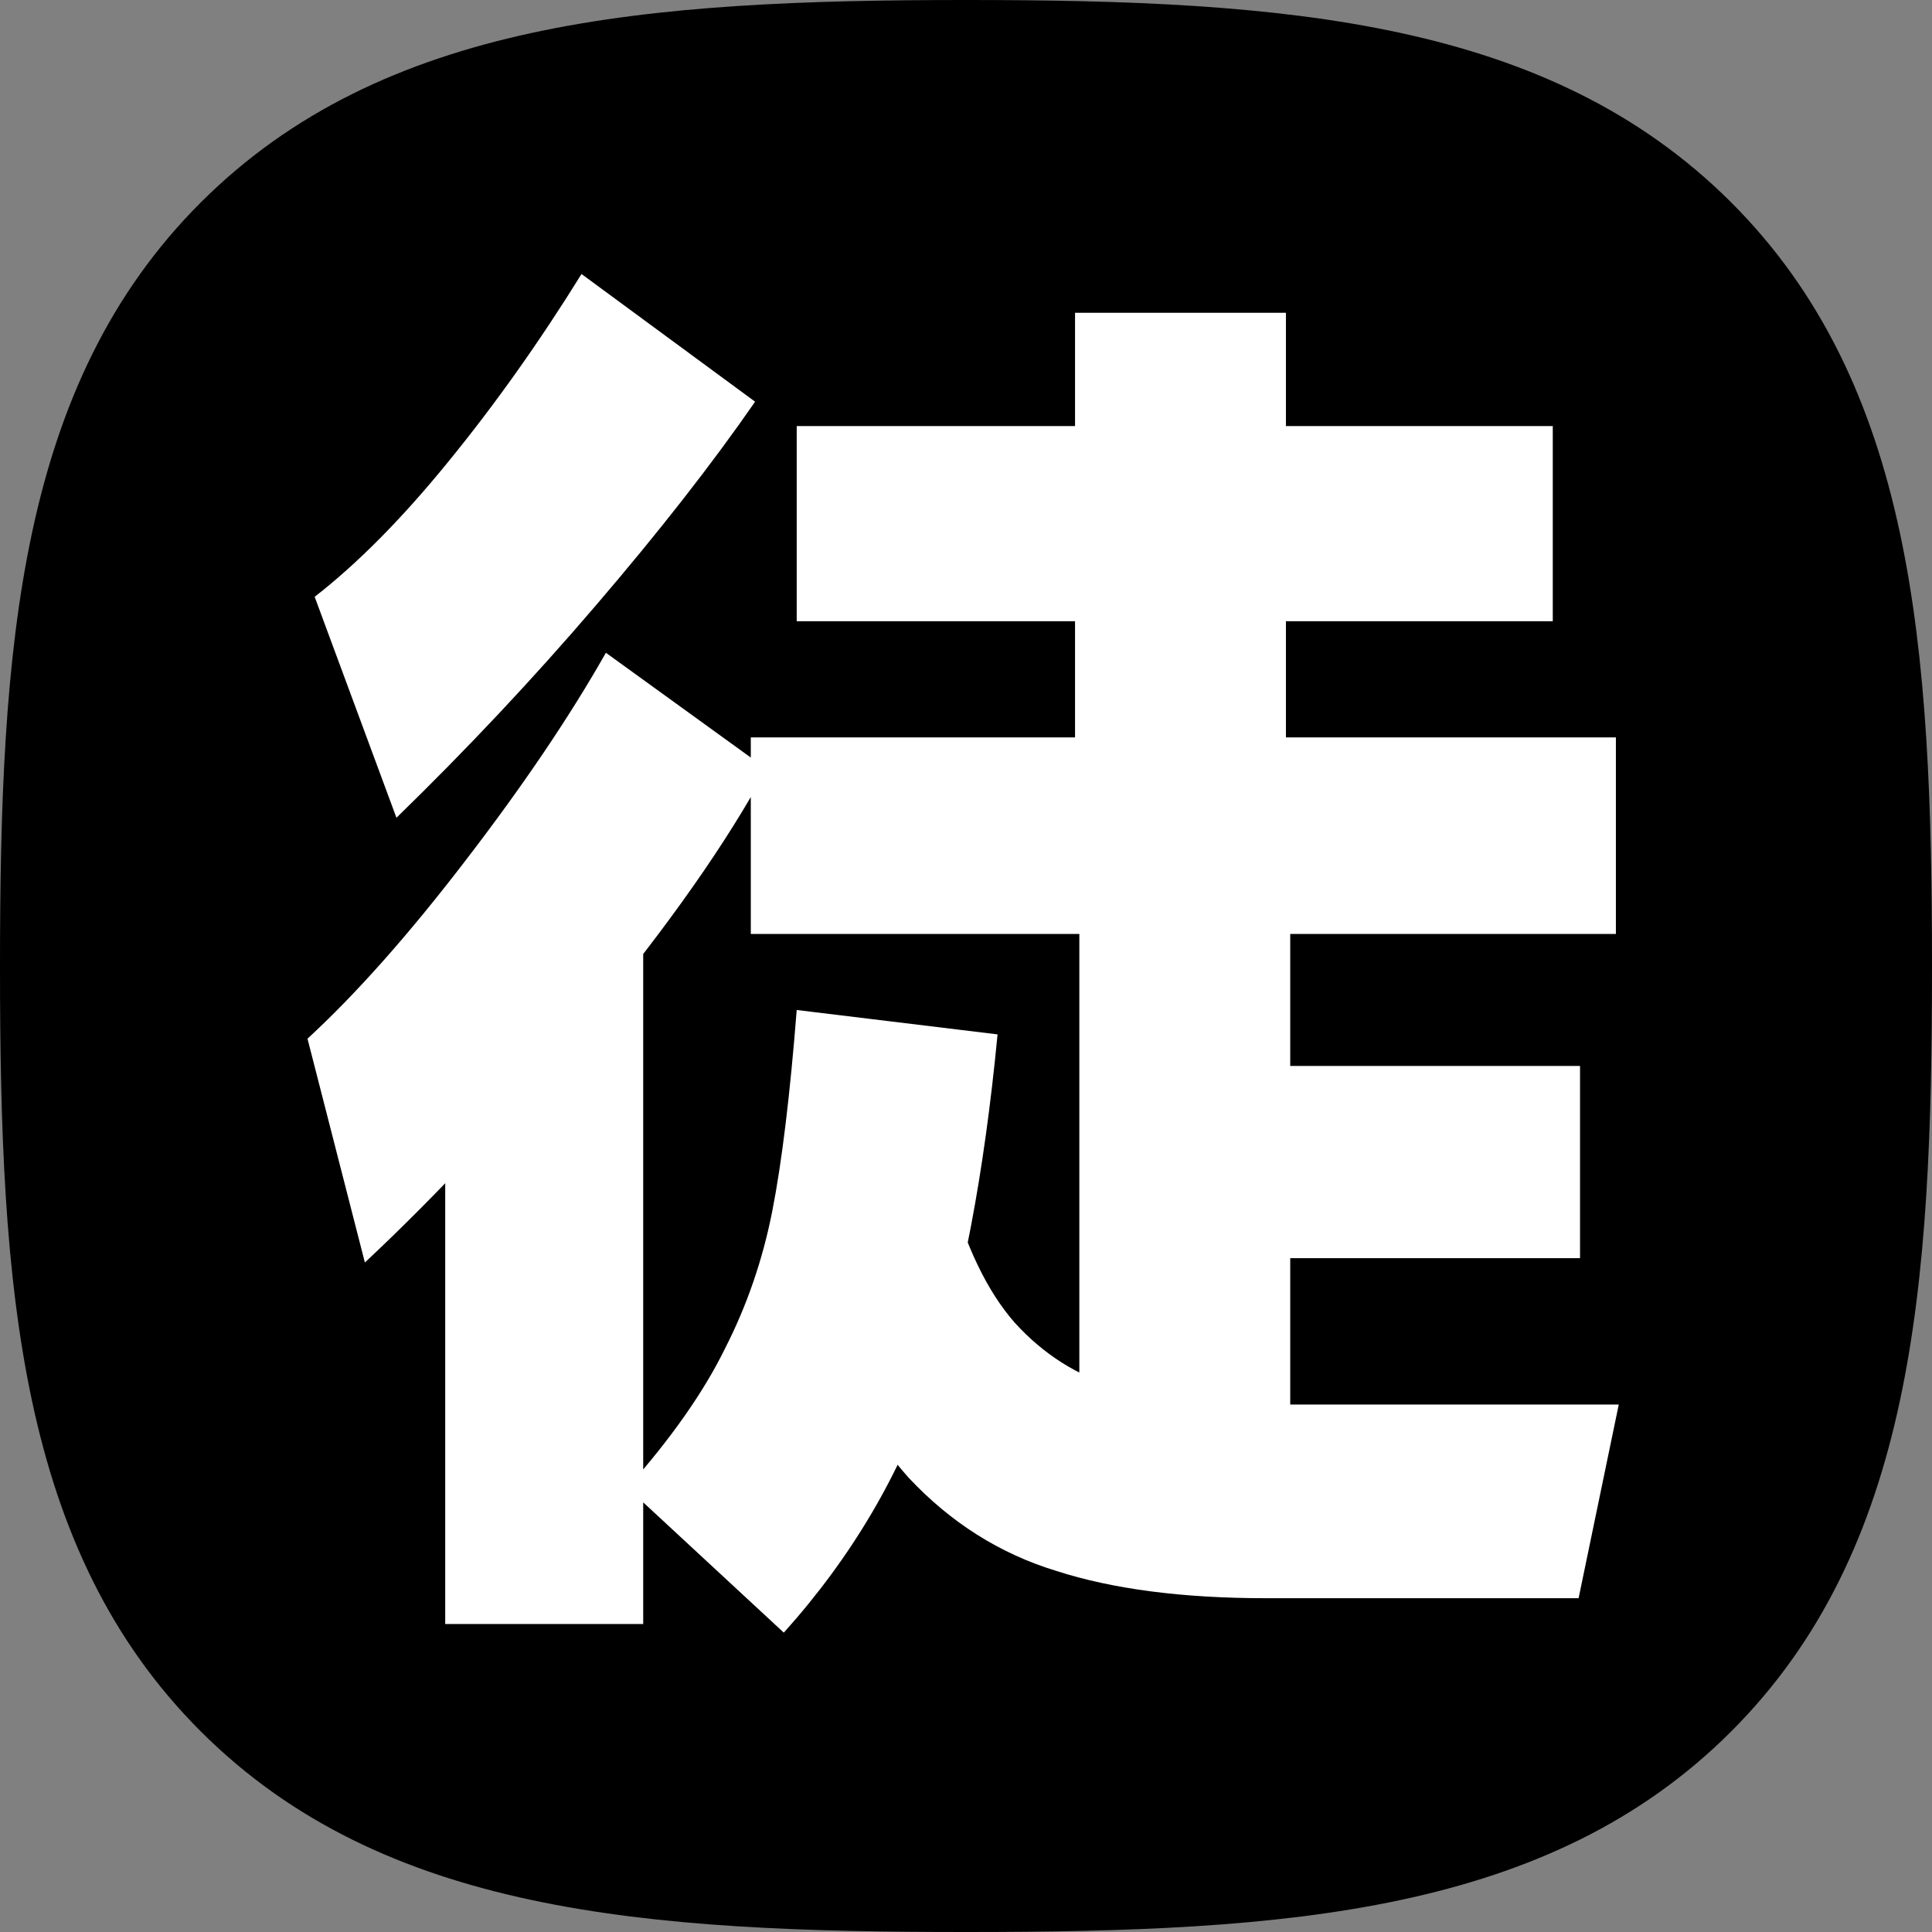 <svg width="808" height="808" viewBox="0 0 808 808" fill="none" xmlns="http://www.w3.org/2000/svg">
<rect x="0" y="0" width="808" height="808" fill="#808080" stroke="none"/>
<path d="M723.79 84.42C647.55 8.48 537.94 0 404 0C269.89 0 160.12 8.58 83.92 84.72C7.72 160.86 0 270.43 0 404.39C0 538.35 7.74 648 84 724.14C160.26 800.28 269.9 808 404 808C538.1 808 647.85 800.29 724 724.14C800.15 647.99 808 538.36 808 404.39C808 270.25 800.16 160.54 723.79 84.42Z" fill="black"/>
<path d="M675.8 308.4V390.6H314V308.4H675.8ZM649.4 178.2V259.8H333.2V178.2H649.4ZM537.8 130.8V358.8H449.6V130.8H537.8ZM660.8 445.8V526.2H497.6V445.8H660.8ZM539.6 364.2V623.4H451.4V364.2H539.6ZM269 374.4V679.2H186.2V412.8L269 374.4ZM262.4 622.2C280.8 601.4 294.4 582 303.2 564C312.4 546 319 526.8 323 506.4C327 486 330.4 458 333.2 422.4L417.2 432.6C411.6 491 402.4 539.4 389.6 577.8C376.8 616.2 356.2 651.2 327.8 682.8L262.4 622.2ZM396.8 495.6C403.6 520.8 412.8 540 424.4 553.2C436.4 566.4 450.6 575.4 467 580.2C483.4 585 504.2 587.4 529.4 587.4H677L660.2 668.4H529.4C494.6 668.4 465.4 664.6 441.8 657C418.2 649.8 397.6 636.8 380 618C362.8 598.8 348 572 335.6 537.6L396.8 495.6ZM128.6 434.4C149 415.6 171 390.8 194.6 360C218.6 328.8 238.2 299.8 253.4 273L320.6 321.6C304.2 352 279.8 386.8 247.4 426C215.4 464.8 183.8 498.8 152.6 528L128.6 434.4ZM131.6 249.6C149.6 235.6 168.2 216.8 187.4 193.2C207 169.2 225.6 143 243.2 114.6L315.8 168C297.8 194 275.6 222.4 249.2 253.2C223.2 283.6 195.4 313.2 165.8 342L131.6 249.6Z" fill="white"/>
</svg>

